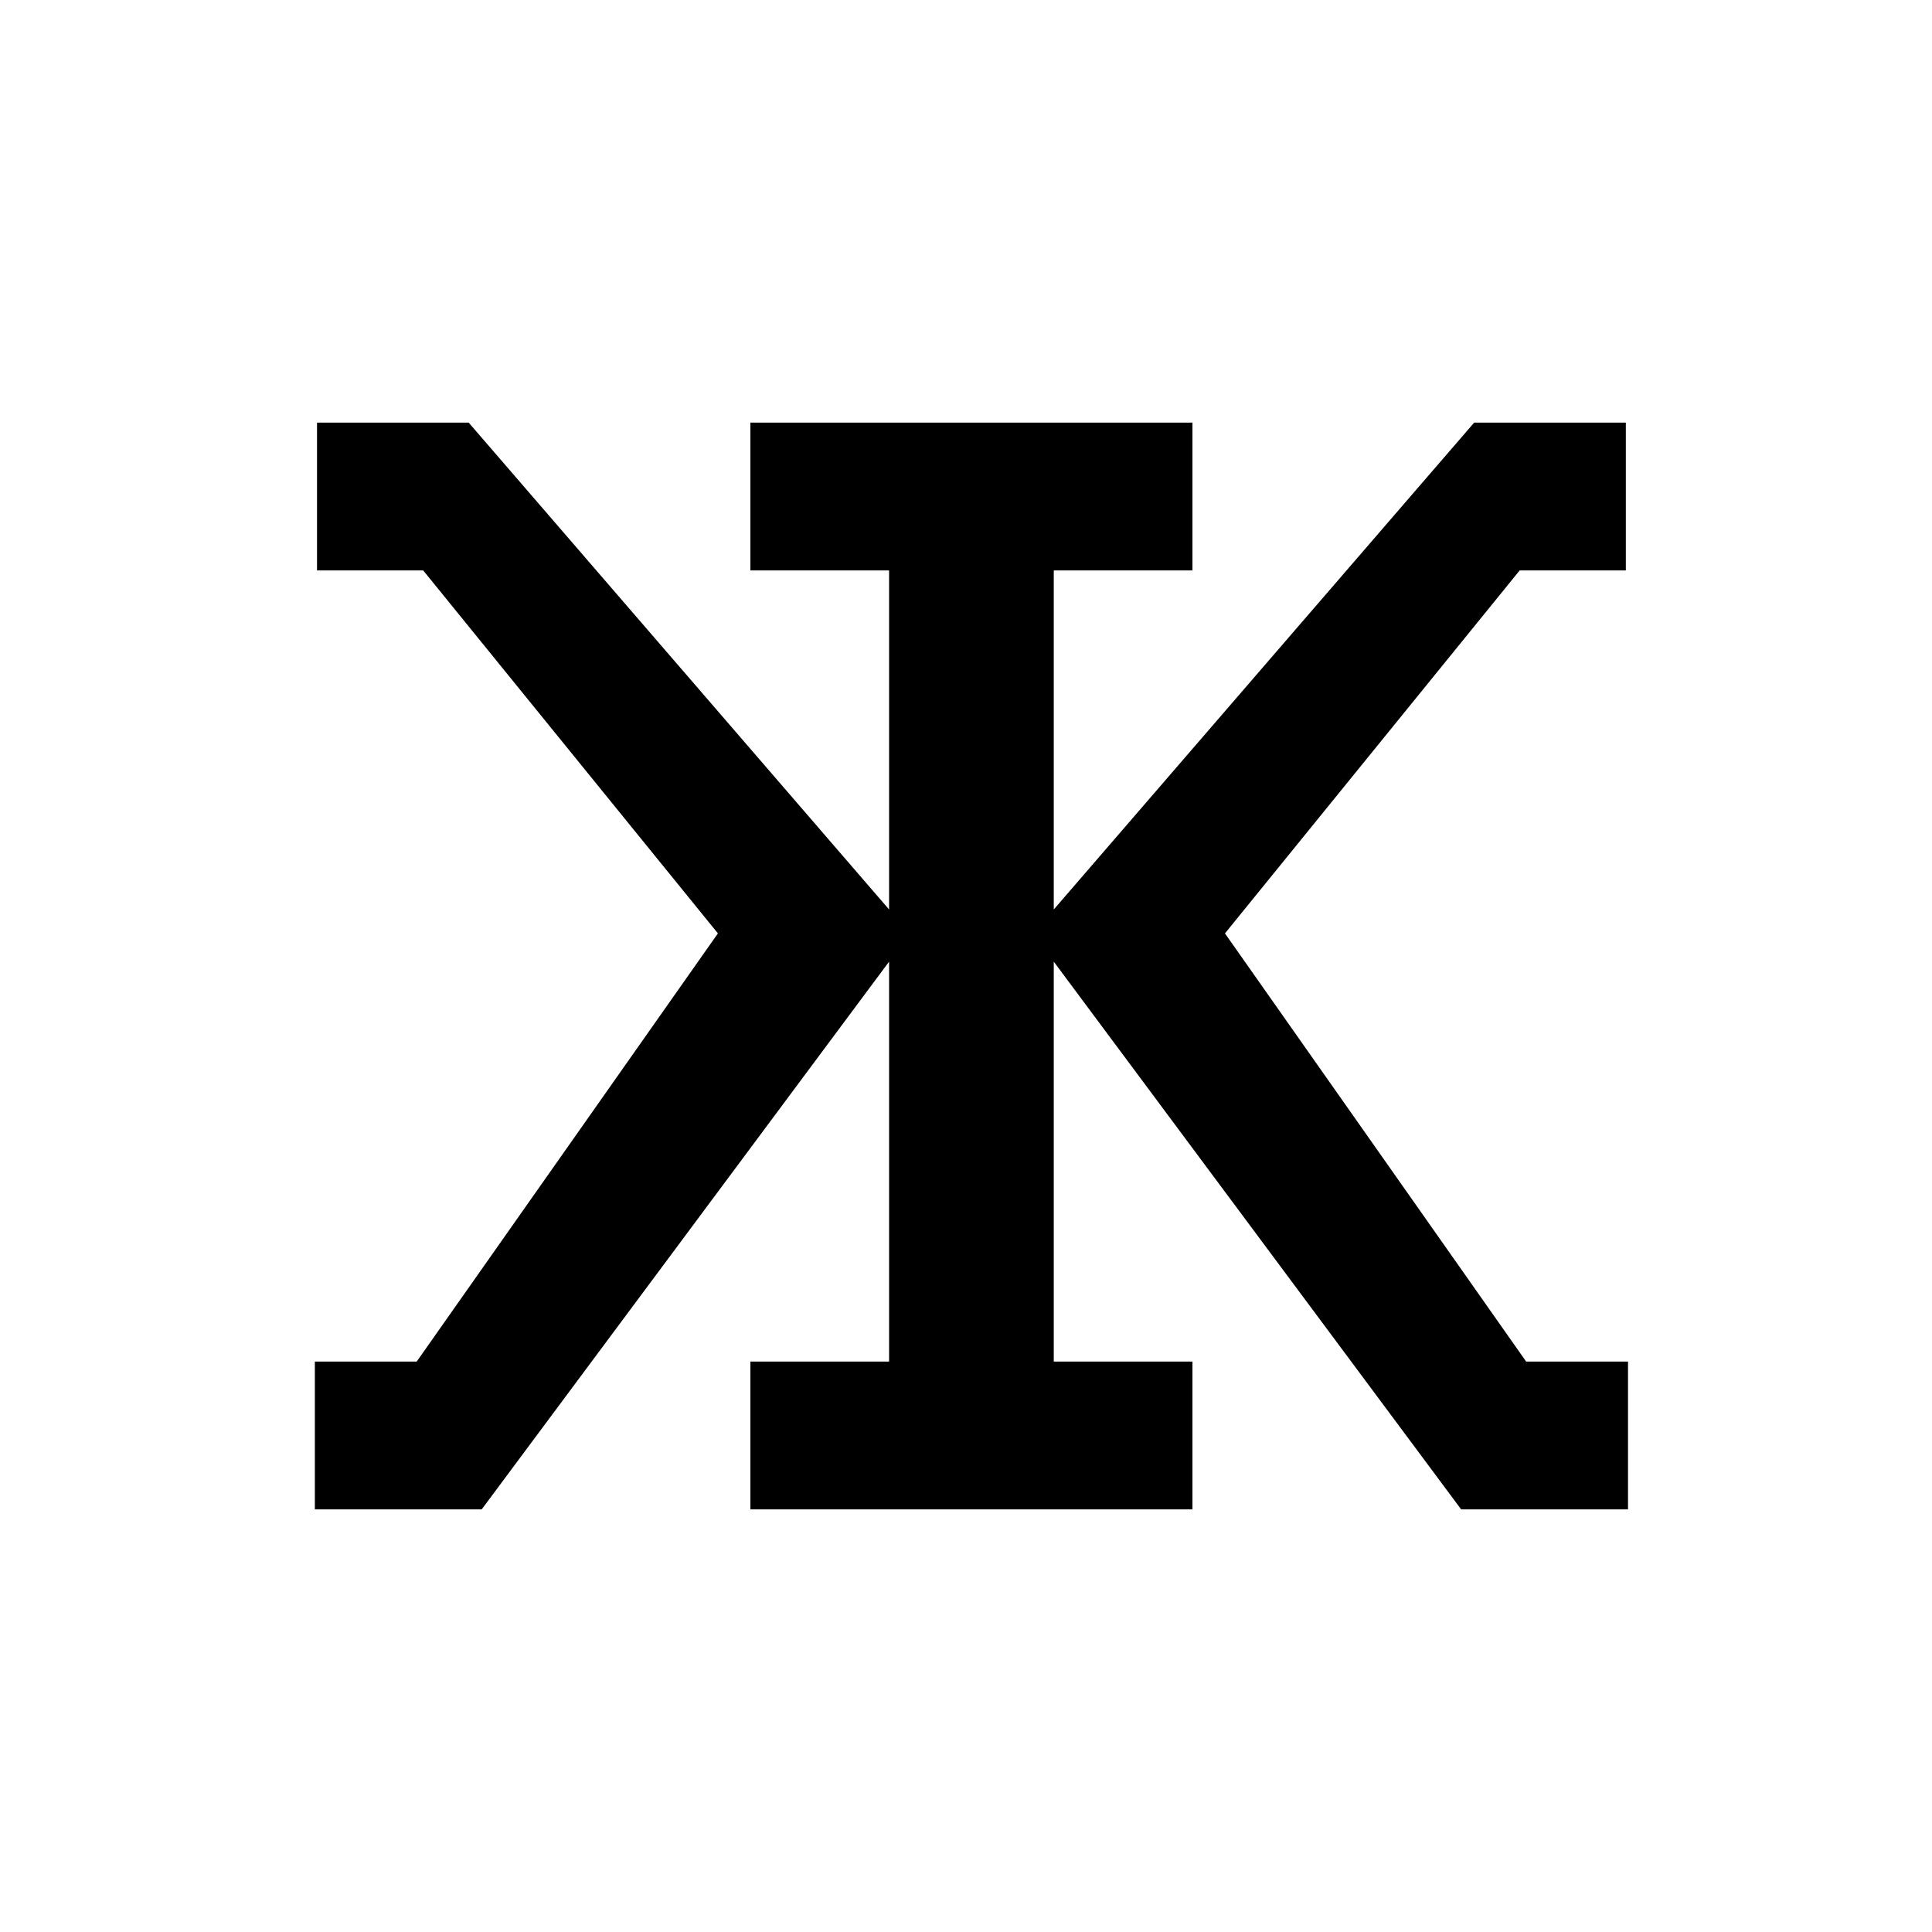 <?xml version='1.0' encoding='utf-8'?>
<svg xmlns="http://www.w3.org/2000/svg" viewBox="0 0 128 128">
  <path d="M107.86 90.208V100H96.805L69.815 63.712V90.208H79.003V100H49.716V90.208H58.904V63.712L31.914 100H20.86V90.208H27.607L47.563 61.84L28.038 37.792H21.003V28H31.053L58.904 60.256V37.792H49.716V28H79.003V37.792H69.815V60.256L97.667 28H107.716V37.792H100.682L81.157 61.84L101.112 90.208H107.86Z" fill="#000000" />
</svg>